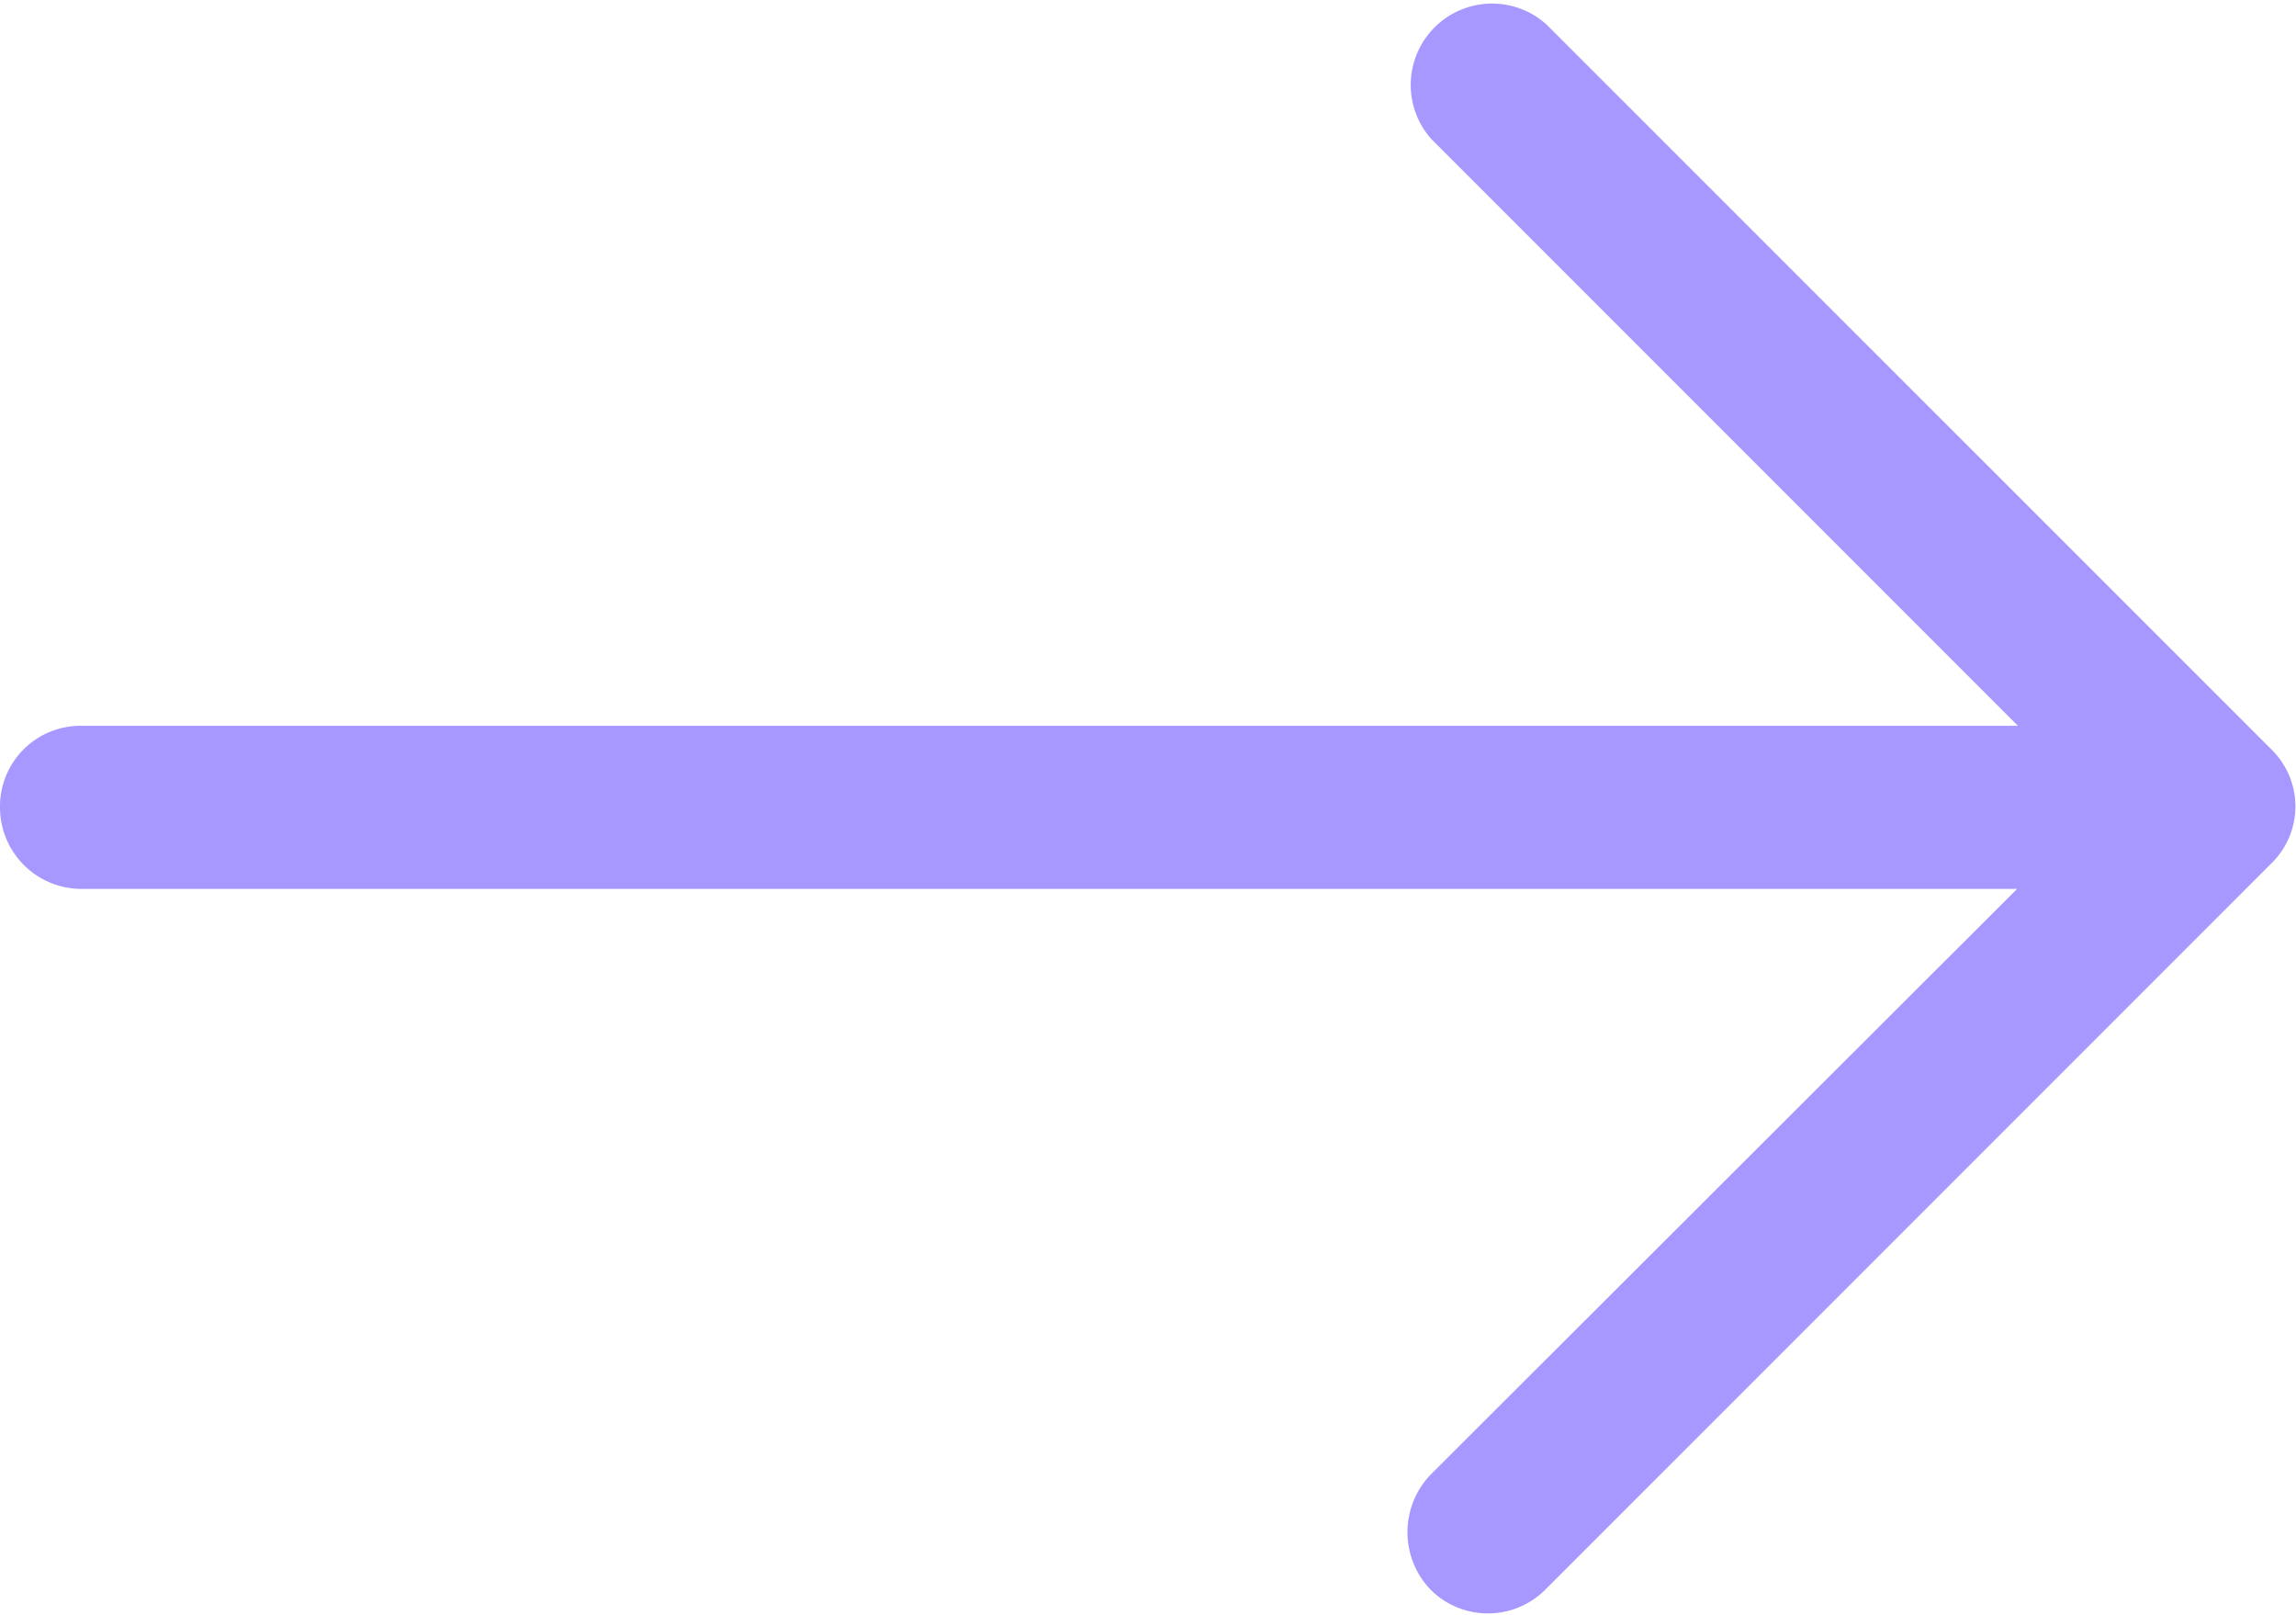 <svg xmlns="http://www.w3.org/2000/svg" width="11.996" height="8.435" viewBox="0 0 11.996 8.435">
  <path id="right-arrow_3_" data-name="right-arrow (3)" d="M8.078,4.8a.425.425,0,0,0-.6.6l3.065,3.065H.423A.421.421,0,0,0,0,8.888a.426.426,0,0,0,.423.429H10.539l-3.065,3.06a.434.434,0,0,0,0,.6.424.424,0,0,0,.6,0l3.791-3.791a.416.416,0,0,0,0-.6Z" transform="translate(0 -4.674)" fill="#a698ff"/>
</svg>
